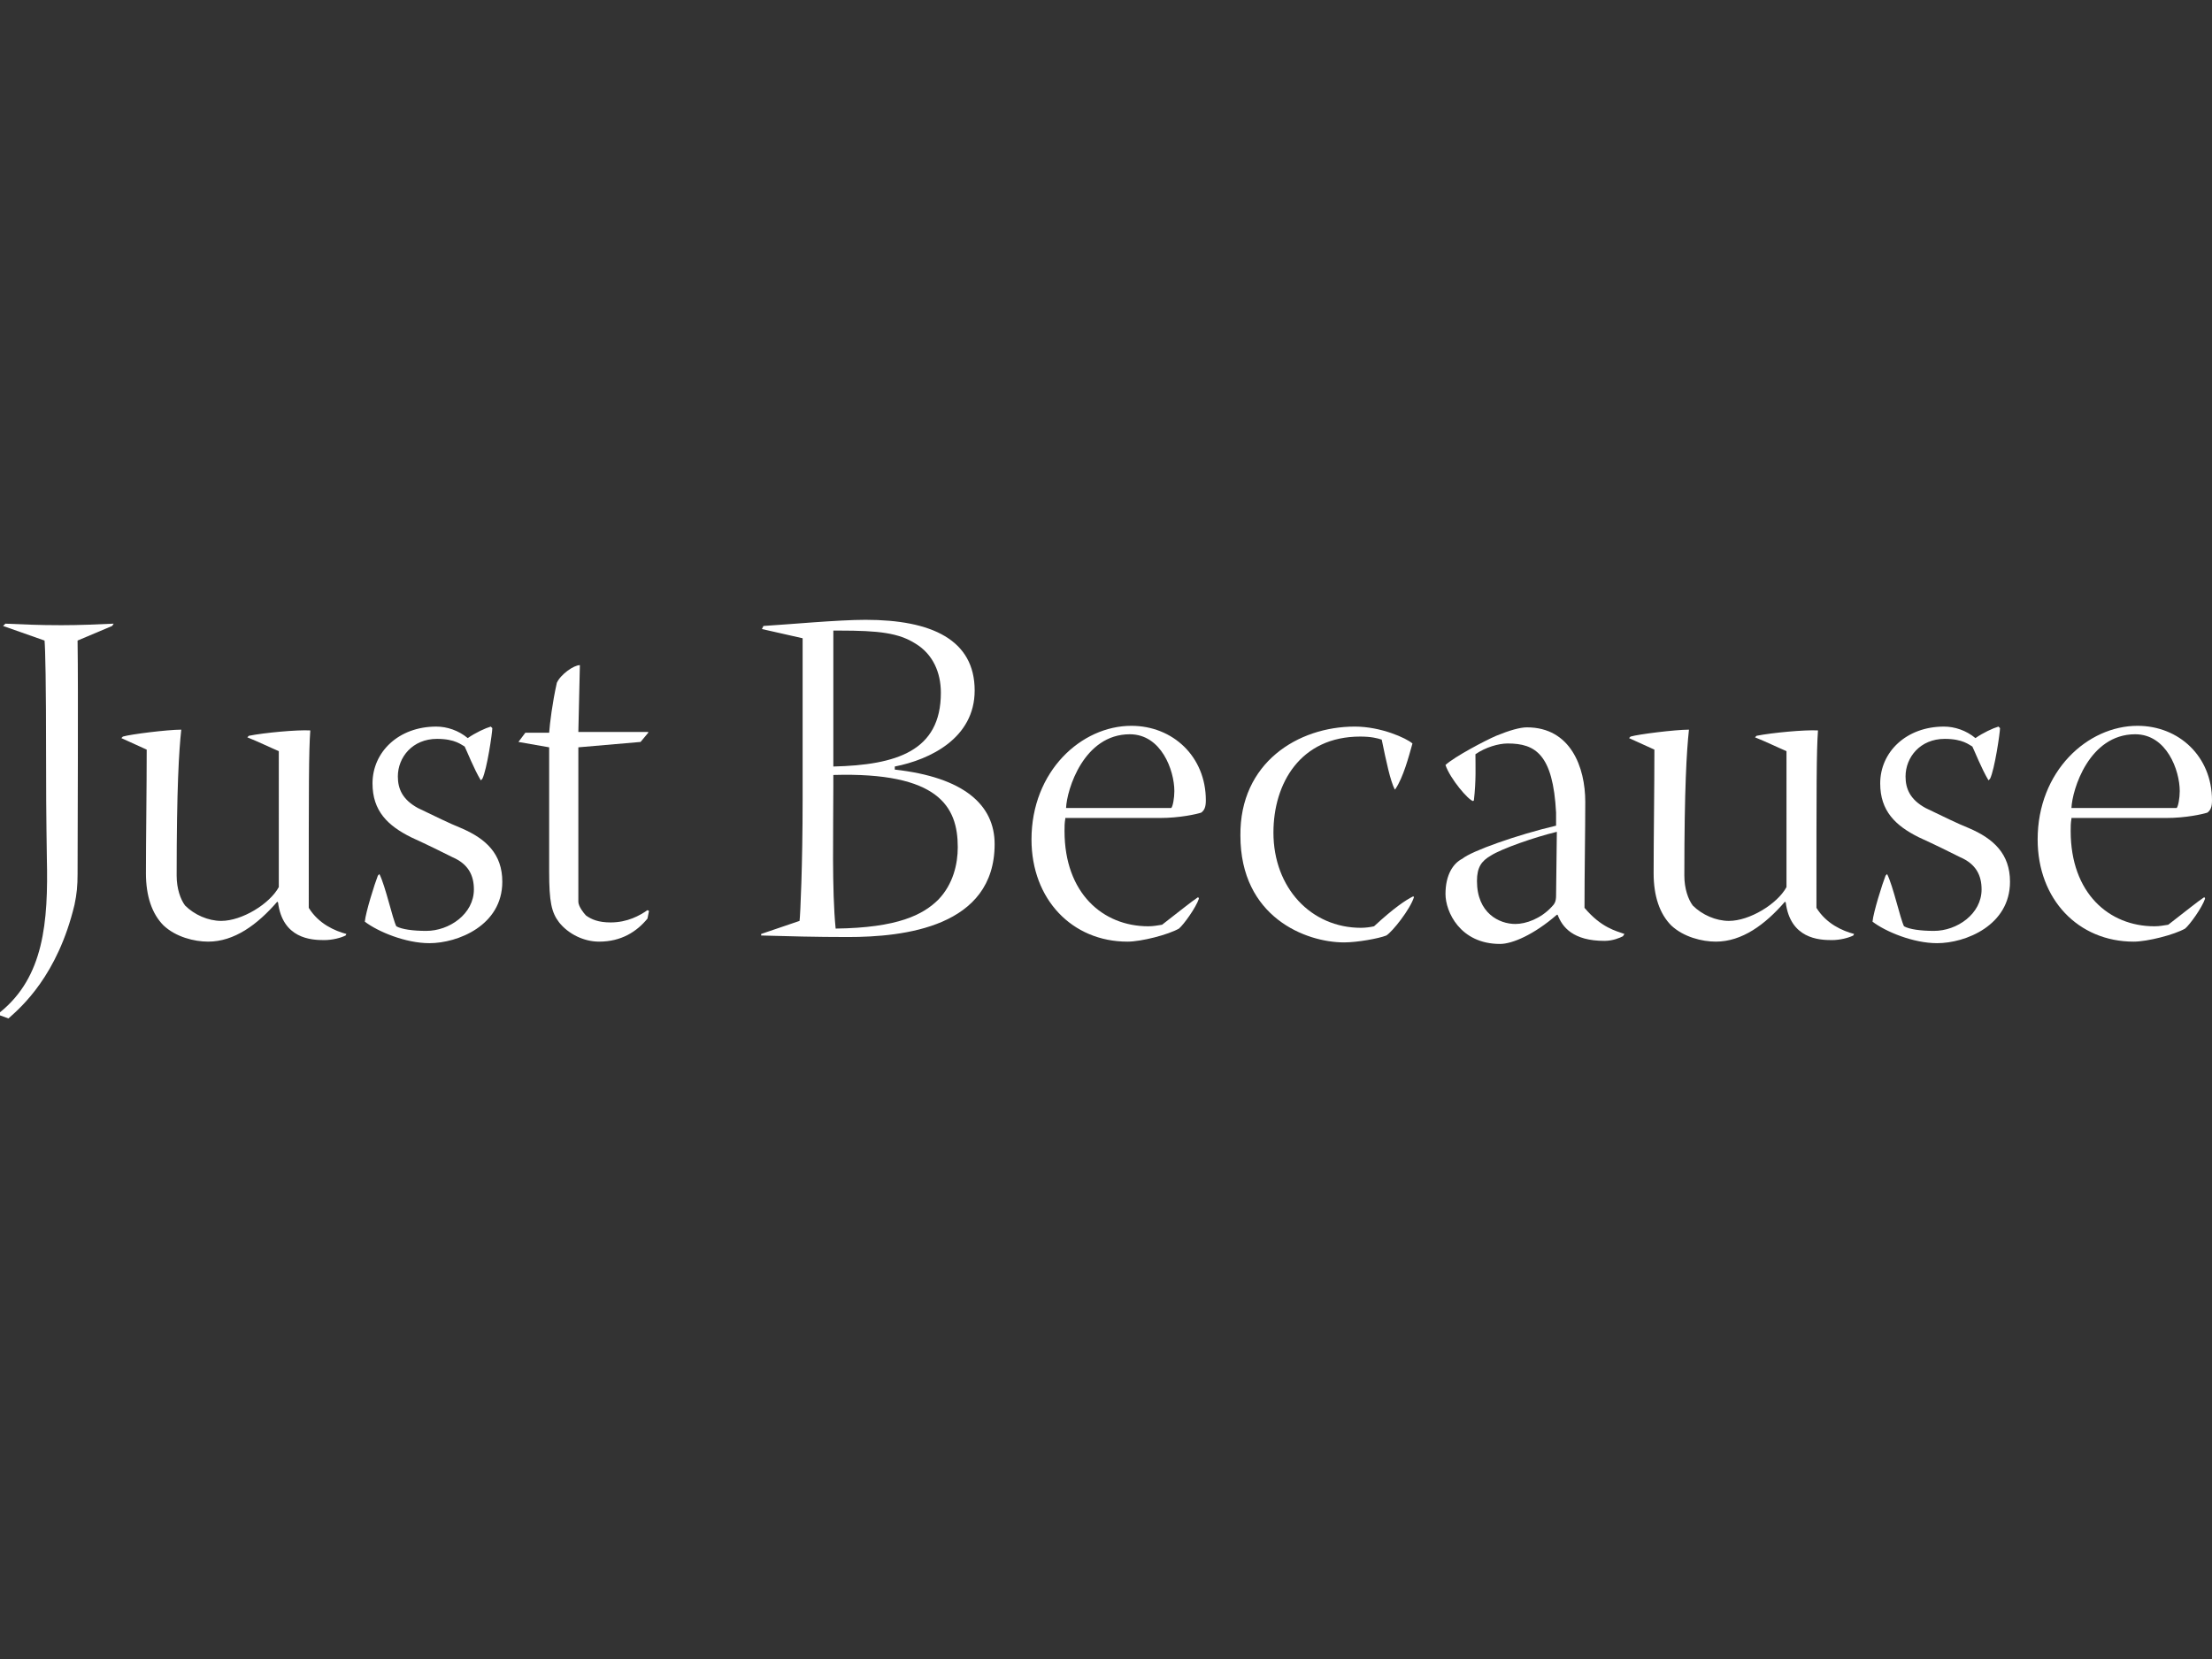 <?xml version="1.0" encoding="utf-8"?>
<!-- Generator: Adobe Illustrator 25.0.0, SVG Export Plug-In . SVG Version: 6.00 Build 0)  -->
<svg version="1.1" id="Layer_1" xmlns="http://www.w3.org/2000/svg" xmlns:xlink="http://www.w3.org/1999/xlink" x="0px" y="0px"
	 viewBox="0 0 288 216" style="enable-background:new 0 0 288 216;" xml:space="preserve">
<rect x="0" y="0" width="288" height="216" fill="#333333" stroke="none"/>
<style type="text/css">
	.st0{fill:#FFFFFF;}
</style>
<g>
	<path class="st0" d="M0.7,81.2c2.5,0.1,4.2,0.2,7.3,0.2c2.2,0,4.7-0.1,6.8-0.2l-0.2,0.3l-4.5,1.9c0.1,6.5,0,25.4,0,30.4
		c0,1.5-0.1,2.6-0.4,4c-2.2,9.2-6.9,13.3-8.6,14.8L0,132.2v-0.4c5.7-4.6,6.3-11.7,6.1-20.1c0-1.7-0.1-3.9-0.1-13
		C6,88.8,5.9,84.5,5.8,83.4l-5.4-1.9L0.7,81.2z"/>
	<path class="st0" d="M15.8,96.1l0.2-0.2c1-0.3,5.8-0.9,7.6-0.9c-0.3,2.8-0.6,7.6-0.6,19c0,1.7,0.5,3.1,1.1,3.9c1.2,1.2,3,2,4.7,2
		c2.7,0,6.3-2.2,7.5-4.4V97.8c-1.4-0.6-2.6-1.2-4.1-1.8l0.2-0.2c2-0.4,6.3-0.8,8-0.7c-0.2,2.8-0.2,7-0.2,23.1c1.3,2.1,3.4,3,4.9,3.4
		l-0.1,0.2c-0.6,0.3-1.7,0.6-2.8,0.6c-1.7,0-5.4-0.2-6-4.9l-0.1-0.1c-2.6,3-5.6,5.2-9,5.2c-1.8,0-4.2-0.6-5.8-2.1
		c-1.5-1.5-2.3-3.8-2.3-6.8c0-4.4,0.1-11,0.1-16.1L15.8,96.1z"/>
	<path class="st0" d="M60.9,96.1c1-0.7,2.3-1.3,3-1.5l0.2,0.2c0,0.6-0.7,5.4-1.3,6.6l-0.2,0.2c-0.9-1.5-1.8-3.8-2.1-4.4
		c-0.4-0.2-1.2-1-3.6-1c-3.2,0-5.1,2.4-5.1,4.9c0,1.6,0.6,3,2.6,4.1c2.3,1.1,4.1,2,5.6,2.6c3.3,1.4,5.4,3.4,5.4,7c0,5.7-5.8,8-9.5,8
		c-3.1,0-6.7-1.5-8.4-2.8c0.1-1.2,1.3-5,1.7-6l0.2-0.2c0.8,1.6,1.7,5.8,2.2,6.8c0.7,0.4,2.2,0.6,3.9,0.6c3,0,6.2-2.2,6.2-5.4
		c0-1.8-0.7-3.3-2.8-4.2c-1.4-0.7-3-1.5-5.4-2.6c-3-1.5-5-3.4-5-7c0-4.1,3.4-7.4,8.3-7.4C58.2,94.6,59.7,95.1,60.9,96.1z"/>
	<path class="st0" d="M84.4,95.4l-1,1.2l-8.1,0.7c0,3.5,0,10.9,0,20.1c0,0.6,0.7,1.5,1,1.8c0.7,0.5,1.6,0.9,3.2,0.9
		c2.2,0,3.8-0.9,4.8-1.6l0.2,0.1l-0.2,1c-1.4,1.7-3.4,3-6.3,3c-2,0-4-1-5.2-2.5c-1-1.3-1.3-2.7-1.3-6.6V97.3l-4-0.7l0.9-1.2h3.1
		c0.1-1.3,0.4-3.8,1-6.5c0.5-1.1,2.2-2.3,3-2.3l-0.2,8.7H84.4z"/>
	<path class="st0" d="M99.4,81.5c3.3-0.2,9.7-0.8,13.3-0.8c8.6,0,14.2,2.6,14.2,9.2c0,6.2-5.8,9-10.4,9.9v0.4c9,1,13,4.6,13,9.7
		c0,10.8-11.8,12.1-19.1,12.1c-4.2,0-7.8-0.1-11.3-0.2v-0.2l5-1.7c0.1-0.7,0.4-7.3,0.4-15.8v-21l-5.3-1.2L99.4,81.5z M108.5,100.9
		v1.5c0,5.6-0.2,13.5,0.3,18.5c8.1-0.1,11.4-1.8,13.4-3.8c1.9-2,2.5-4.6,2.5-6.8C124.7,105,122.2,100.5,108.5,100.9z M108.5,99.8
		c8.2-0.2,14-2,14-9.6c0-2.6-1-5-3.3-6.4c-2.2-1.4-4.8-1.7-9.9-1.7h-0.8V99.8z"/>
	<path class="st0" d="M138.7,106.6c-0.1,0.6-0.1,1-0.1,1.6c0,8.1,5,12.4,10.9,12.4c0.7,0,1.1-0.1,1.8-0.2c2.2-1.7,3.8-3,4.7-3.6
		l0.1,0.2c-0.4,1.2-2,3.4-2.6,3.9c-1.4,0.8-4.9,1.7-6.7,1.7c-7.2,0-12.5-5.5-12.5-13.3c0-8.9,6.5-14.8,13-14.8c5.4,0,9.7,4,9.7,9.7
		c0,0.9-0.2,1.3-0.6,1.6c-0.6,0.2-2.8,0.7-5.4,0.7H138.7z M152.5,105.2c0.2-0.2,0.4-1.3,0.4-2.2c0-2.7-1.7-7.4-5.8-7.4
		c-6,0-8.2,7.2-8.3,9.6H152.5z"/>
	<path class="st0" d="M176.4,94.6c3.4,0,6.7,1.5,7.5,2.2c-0.5,1.8-1.2,4.4-2.2,5.9l-0.1,0.1c-0.6-1.2-1.1-3.6-1.7-6.5
		c-0.6-0.2-1.4-0.4-2.8-0.4c-7.8,0-11.3,6.1-11.3,12.5c0,7.2,4.9,12.4,11.4,12.4c0.6,0,1.3-0.1,1.7-0.2c2.6-2.4,4.1-3.4,5.1-3.9
		l0.1,0.1c-0.5,1.6-2.8,4.5-3.6,5c-1,0.4-3.8,0.9-5.5,0.9c-5,0-13.5-3.3-13.5-13.9C161.4,99.3,169,94.6,176.4,94.6z"/>
	<path class="st0" d="M202.6,105.8c-0.4-7.6-2.7-9-6.3-9c-1.2,0-2.9,0.5-4.2,1.4c0,1.5,0.1,3.4-0.2,6l-0.1,0.1
		c-0.6-0.1-3-2.9-3.6-4.7c1.2-1.1,5.2-3.2,6.6-3.8c1.7-0.7,3.1-1.1,4-1.1c5.7,0,7.6,5.2,7.6,9.7c0,3.7-0.1,9.2-0.1,13.8
		c2.2,2.6,4.1,3,5.2,3.4l-0.2,0.3c-0.4,0.2-1.3,0.6-2.4,0.6c-4.1,0-5.5-1.8-6.1-3.4h-0.1c-3,2.6-5.8,3.8-7.4,3.8
		c-5.2,0-7.1-4.2-7.1-6.5c0-2.5,1-4,2.2-4.6c1.2-1,7.1-3.1,12.2-4.3L202.6,105.8z M197.3,120.3c1.4,0,3.3-0.7,4.7-2.2
		c0.4-0.4,0.6-0.7,0.6-1.5l0.1-8.3c-2.9,0.7-7.2,2.2-8.6,3.1c-1.2,0.7-1.8,1.5-1.8,3.3C192.3,118.9,195.2,120.3,197.3,120.3z"/>
	<path class="st0" d="M212.1,96.1l0.2-0.2c1-0.3,5.8-0.9,7.6-0.9c-0.3,2.8-0.6,7.6-0.6,19c0,1.7,0.5,3.1,1.1,3.9c1.2,1.2,3,2,4.7,2
		c2.7,0,6.3-2.2,7.5-4.4V97.8c-1.4-0.6-2.6-1.2-4.1-1.8l0.2-0.2c2-0.4,6.3-0.8,8-0.7c-0.2,2.8-0.2,7-0.2,23.1c1.3,2.1,3.4,3,4.9,3.4
		l-0.1,0.2c-0.6,0.3-1.7,0.6-2.8,0.6c-1.7,0-5.4-0.2-6-4.9l-0.1-0.1c-2.6,3-5.6,5.2-9,5.2c-1.8,0-4.2-0.6-5.8-2.1
		c-1.5-1.5-2.3-3.8-2.3-6.8c0-4.4,0.1-11,0.1-16.1L212.1,96.1z"/>
	<path class="st0" d="M257.2,96.1c1-0.7,2.3-1.3,3-1.5l0.2,0.2c0,0.6-0.7,5.4-1.3,6.6l-0.2,0.2c-0.9-1.5-1.8-3.8-2.1-4.4
		c-0.4-0.2-1.2-1-3.6-1c-3.2,0-5.1,2.4-5.1,4.9c0,1.6,0.6,3,2.6,4.1c2.3,1.1,4.1,2,5.6,2.6c3.3,1.4,5.4,3.4,5.4,7c0,5.7-5.8,8-9.5,8
		c-3.1,0-6.7-1.5-8.4-2.8c0.1-1.2,1.3-5,1.7-6l0.2-0.2c0.8,1.6,1.7,5.8,2.2,6.8c0.7,0.4,2.2,0.6,3.9,0.6c3,0,6.2-2.2,6.2-5.4
		c0-1.8-0.7-3.3-2.8-4.2c-1.4-0.7-3-1.5-5.4-2.6c-3-1.5-5-3.4-5-7c0-4.1,3.4-7.4,8.3-7.4C254.5,94.6,256,95.1,257.2,96.1z"/>
	<path class="st0" d="M269.7,106.6c-0.1,0.6-0.1,1-0.1,1.6c0,8.1,5,12.4,10.9,12.4c0.7,0,1.1-0.1,1.8-0.2c2.2-1.7,3.8-3,4.7-3.6
		l0.1,0.2c-0.4,1.2-2,3.4-2.6,3.9c-1.4,0.8-4.9,1.7-6.7,1.7c-7.2,0-12.5-5.5-12.5-13.3c0-8.9,6.5-14.8,13-14.8c5.4,0,9.7,4,9.7,9.7
		c0,0.9-0.2,1.3-0.6,1.6c-0.6,0.2-2.8,0.7-5.4,0.7H269.7z M283.4,105.2c0.2-0.2,0.4-1.3,0.4-2.2c0-2.7-1.7-7.4-5.8-7.4
		c-6,0-8.2,7.2-8.3,9.6H283.4z"/>
</g>
</svg>
